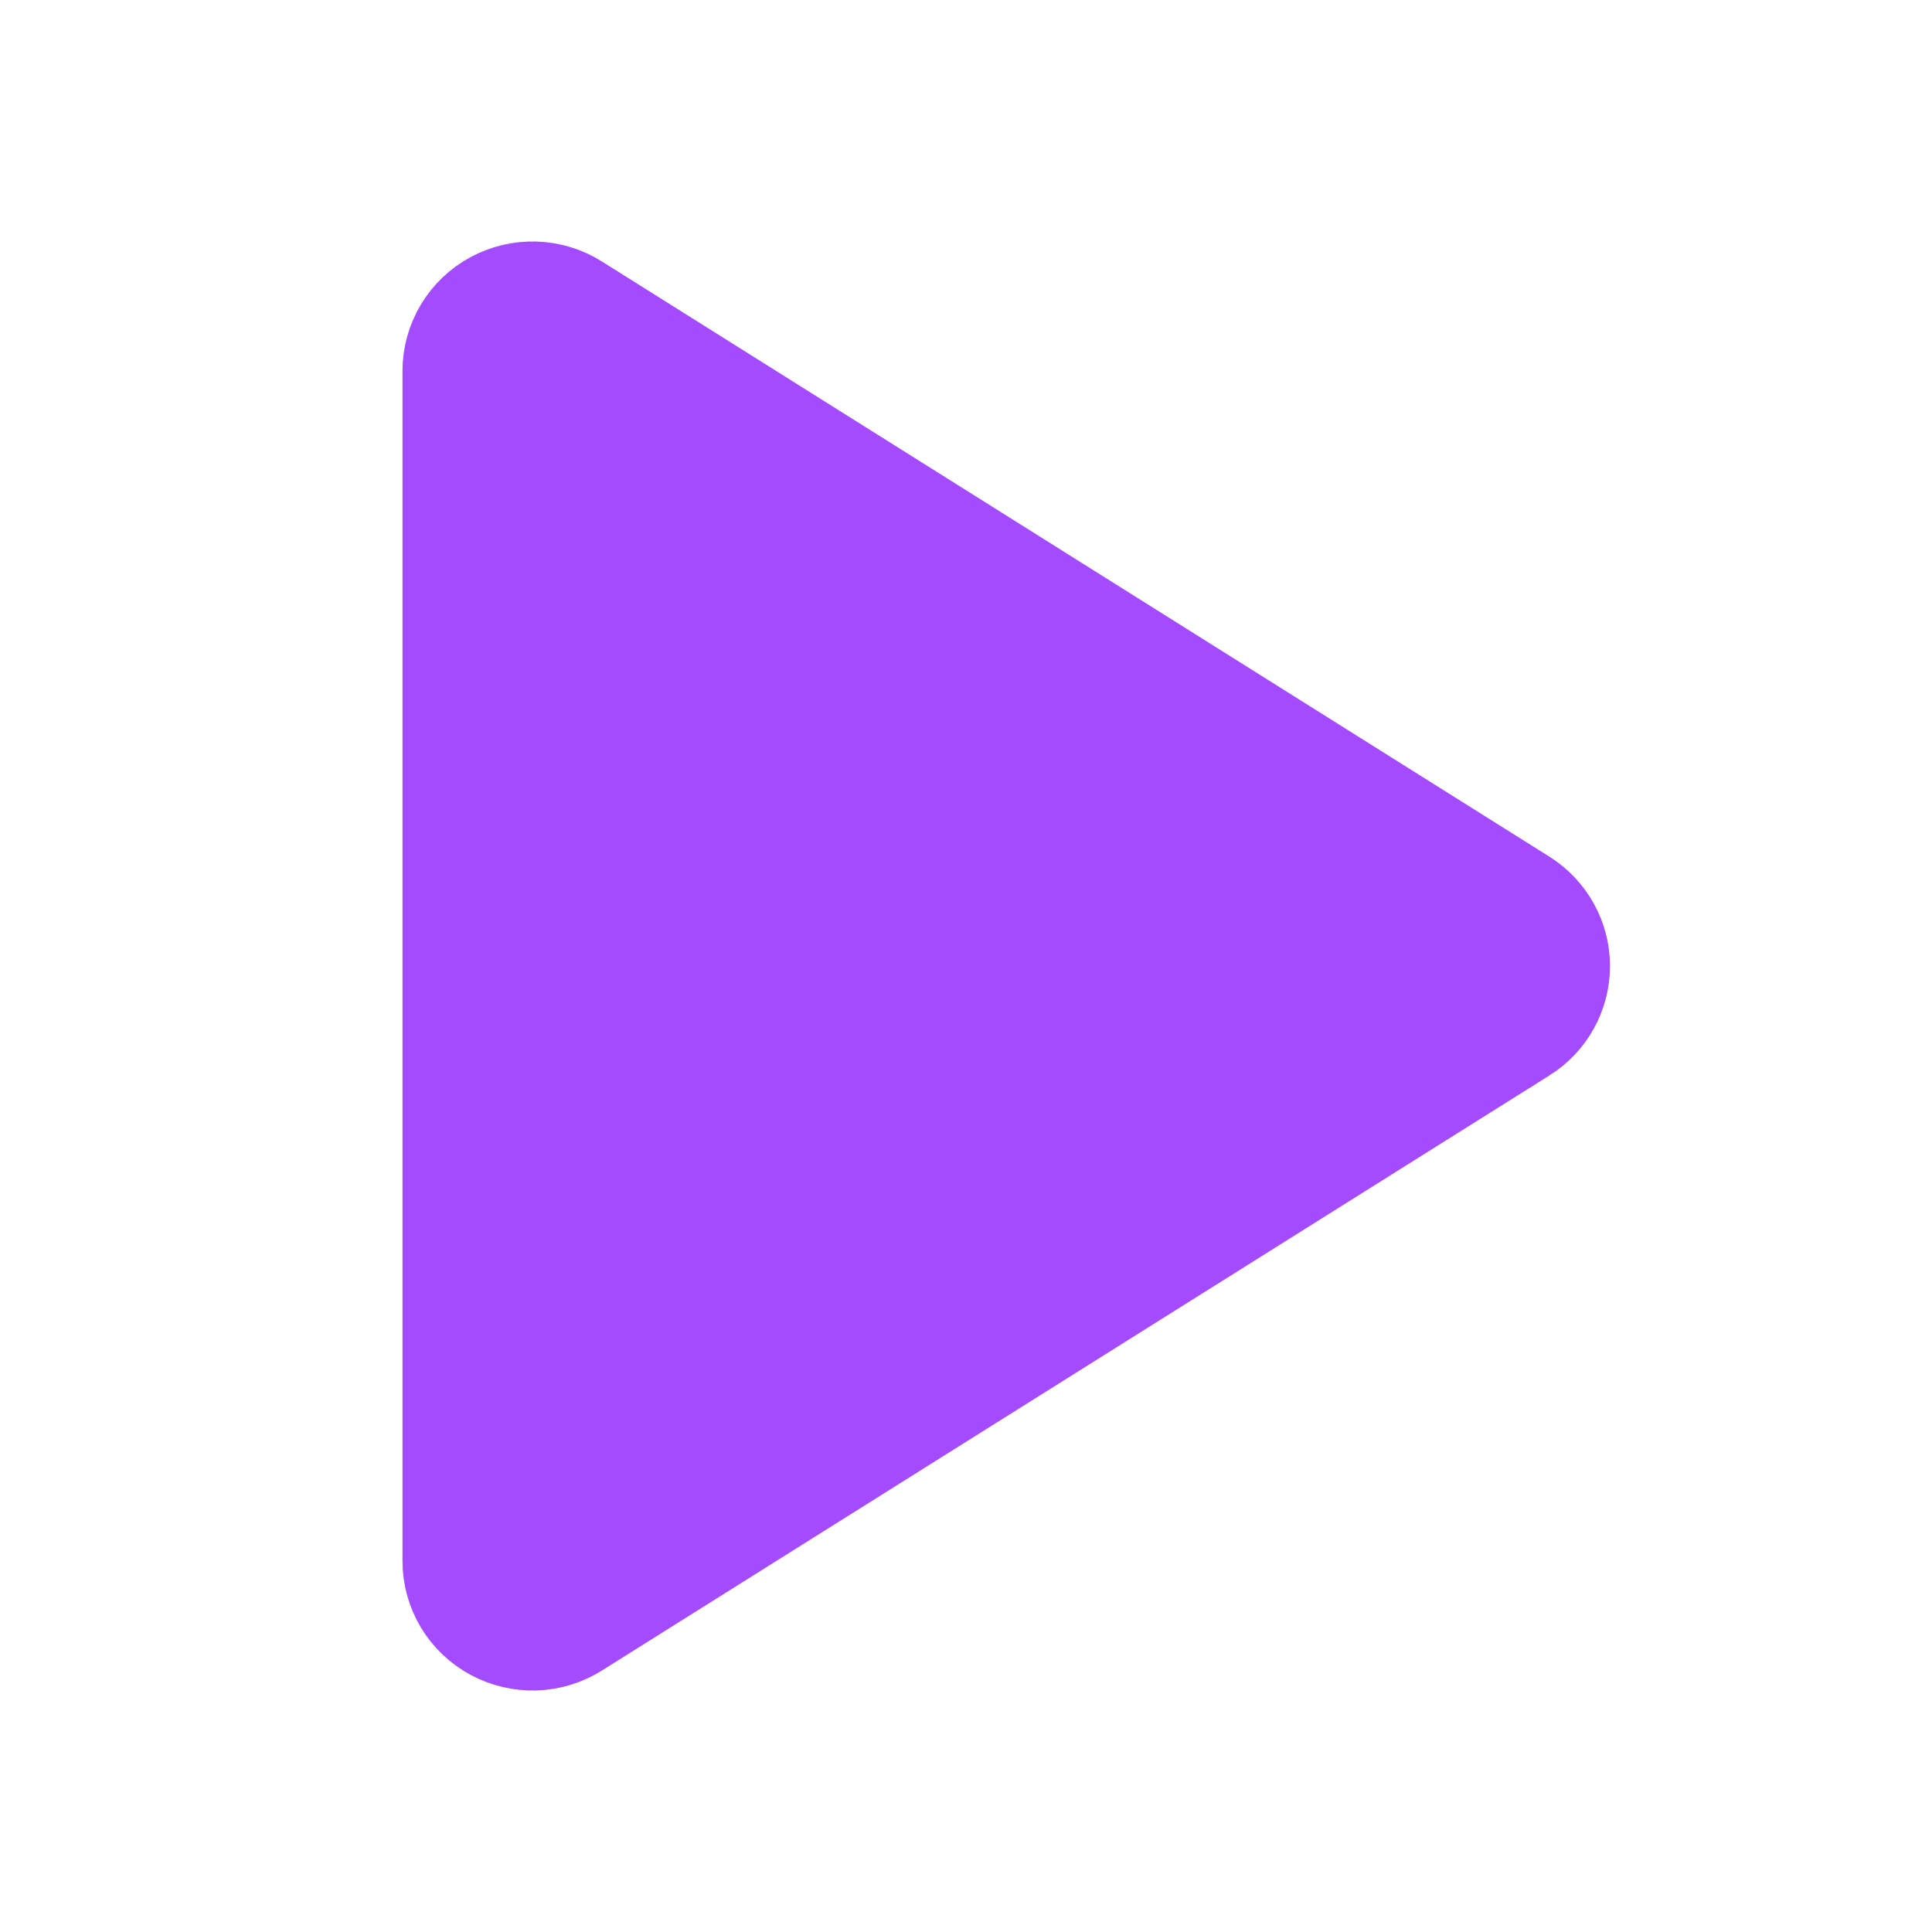 <svg xmlns="http://www.w3.org/2000/svg" width="24" height="24" fill="none" viewBox="0 0 24 24"><path fill="#A44AFF" d="M6.5 4L19 11.5L6.5 20V4Z"/><path fill-rule="evenodd" stroke="#A44AFF" stroke-linecap="round" stroke-width="2" d="M18.715 12.513L6.945 19.905C6.852 19.964 6.745 19.996 6.635 20C6.525 20.003 6.416 19.977 6.319 19.925C6.223 19.873 6.142 19.796 6.086 19.703C6.03 19.609 6 19.503 6 19.394V4.607C6 4.498 6.03 4.392 6.086 4.298C6.142 4.204 6.222 4.127 6.319 4.075C6.415 4.023 6.524 3.997 6.634 4C6.745 4.004 6.852 4.036 6.945 4.095L18.716 11.489C18.803 11.544 18.875 11.62 18.924 11.709C18.974 11.799 19 11.899 19 12.001C19 12.103 18.974 12.204 18.924 12.293C18.875 12.383 18.803 12.458 18.716 12.513H18.715Z" clip-rule="evenodd"/></svg>